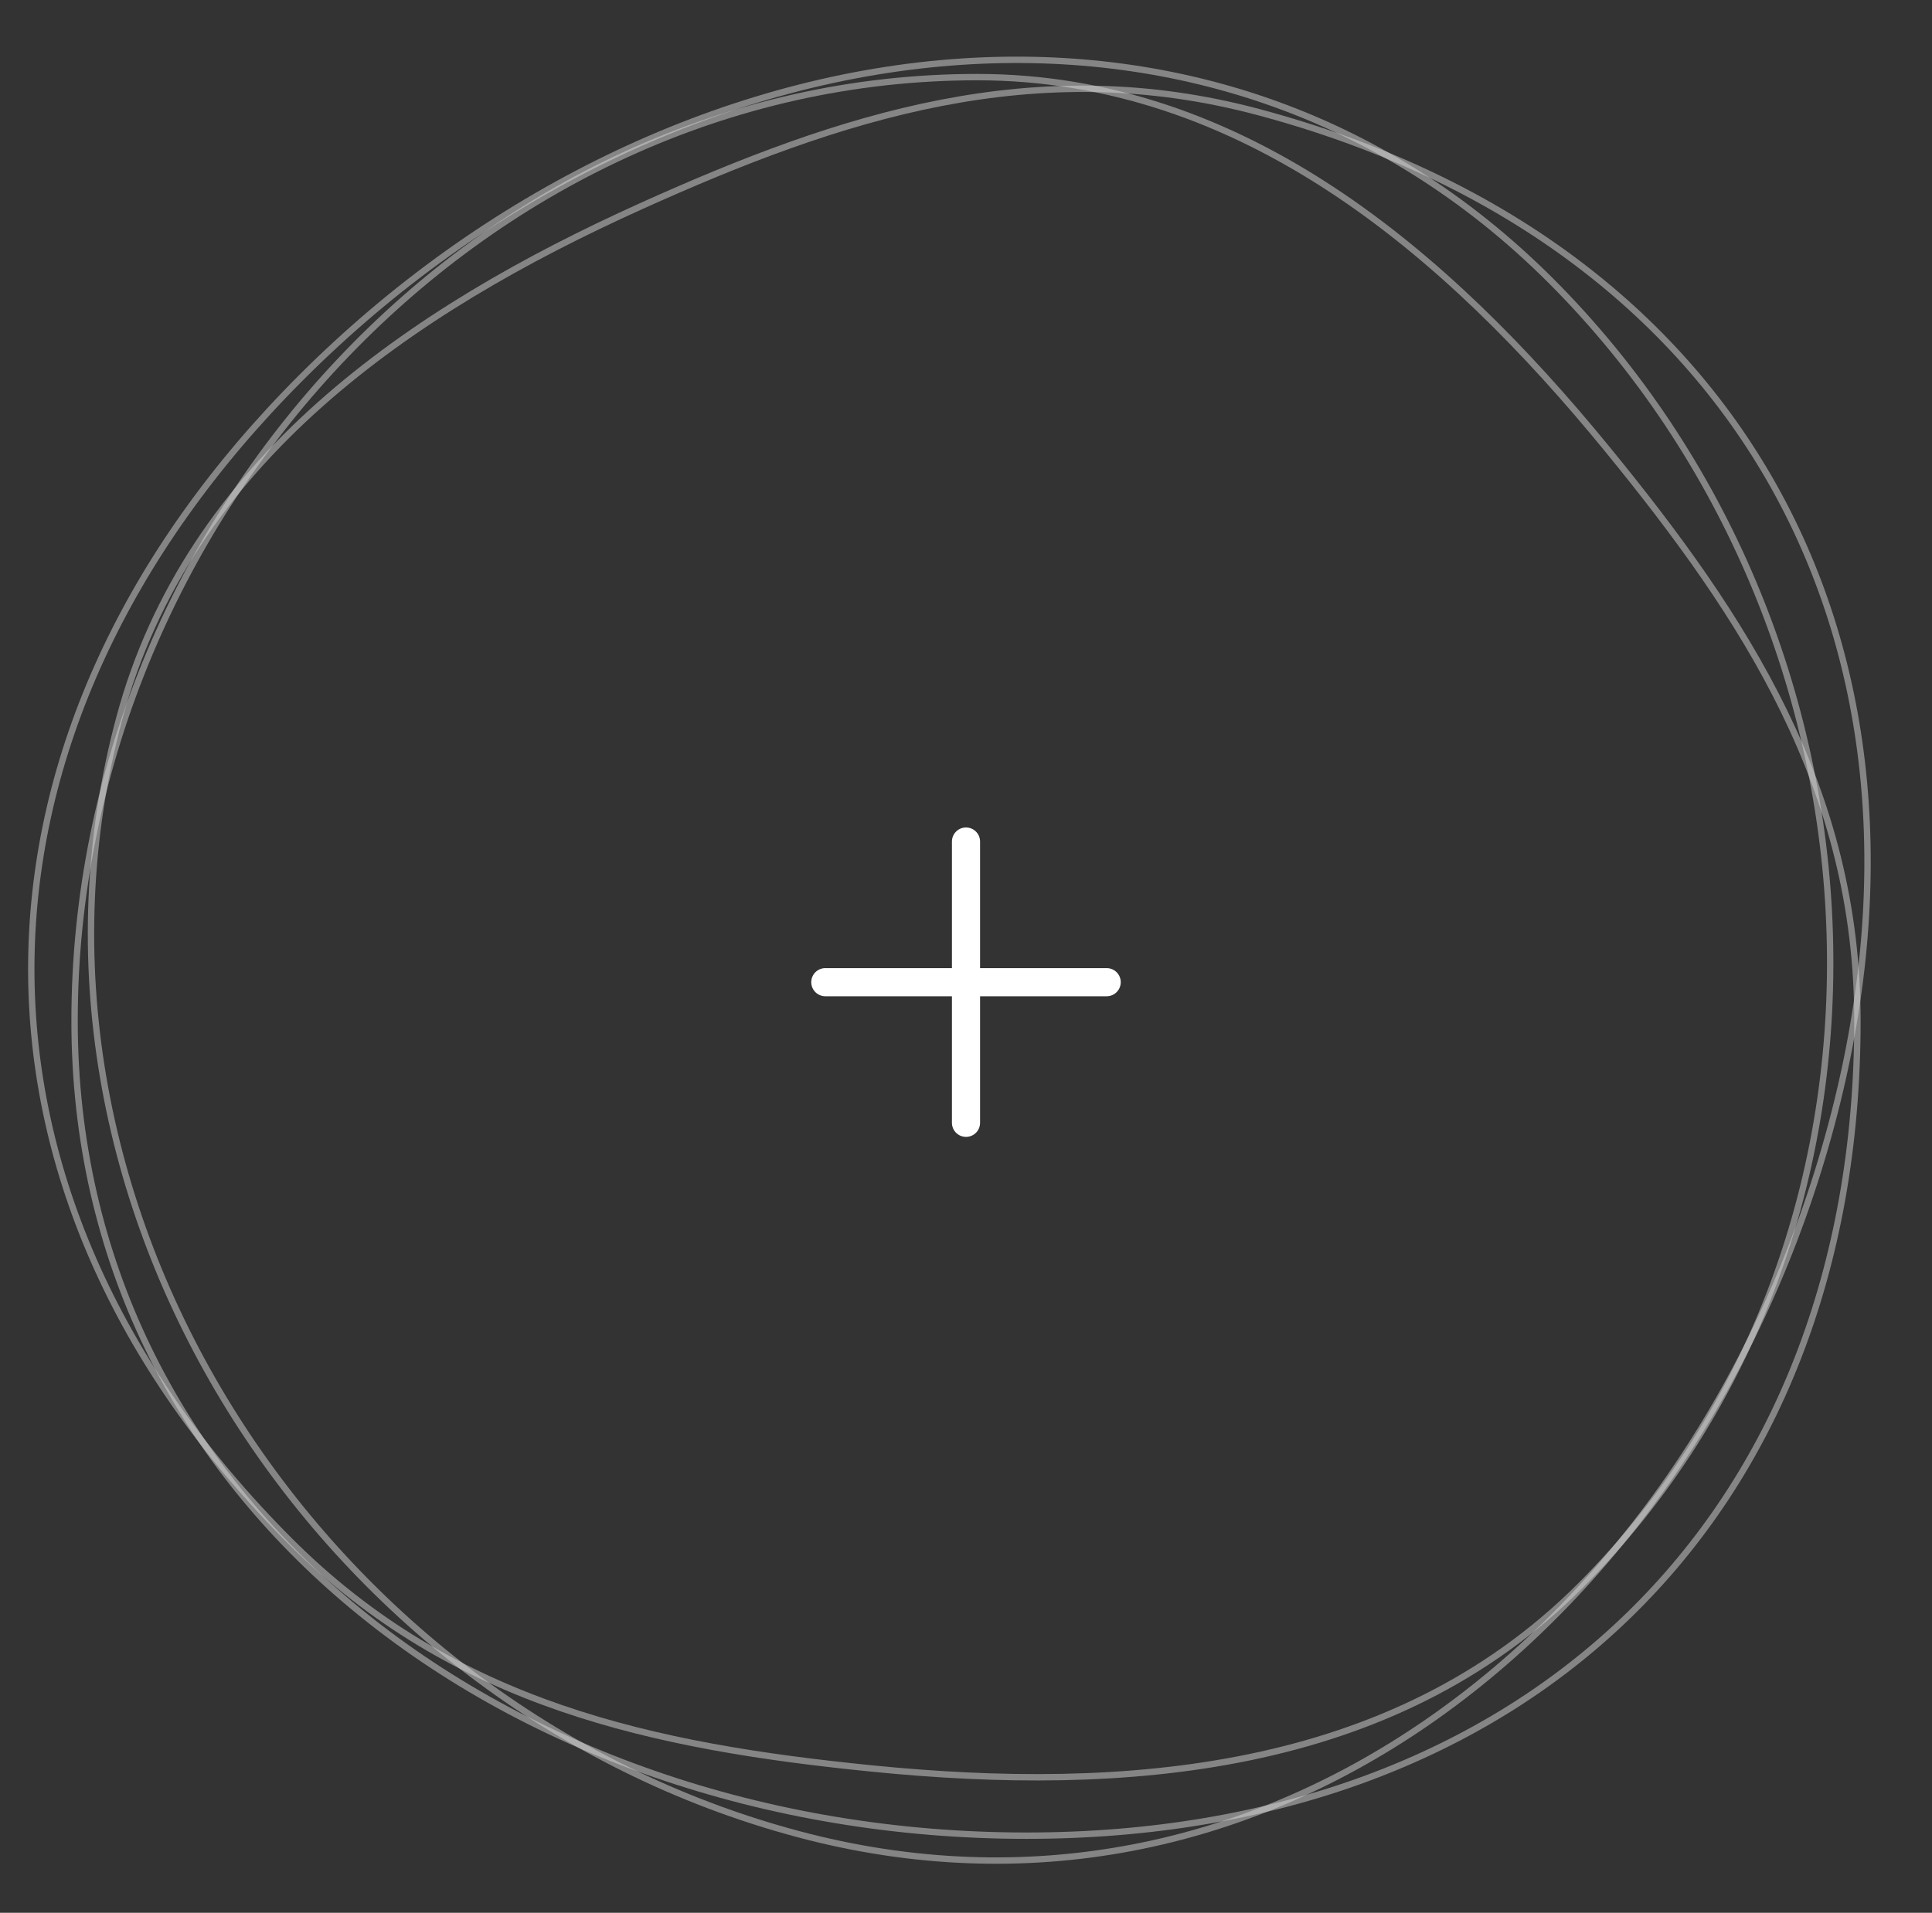 <svg width="206" height="204" viewBox="0 0 206 204" fill="none" xmlns="http://www.w3.org/2000/svg">
<rect x="0" y="0" width="206" height="204" fill="#333333" stroke="none"/>
<path d="M103 89.75L103 119.75" stroke="white" stroke-width="3" stroke-linecap="round"/>
<path d="M118 104.75L88 104.75" stroke="white" stroke-width="3" stroke-linecap="round"/>
<path opacity="0.5" d="M30.929 164.349C12.127 145.547 3.043 123.916 3.342 102.305C3.641 80.692 13.323 59.057 32.129 40.251C51.636 20.744 76.647 8.594 101.436 6.654C124.445 4.853 147.267 11.847 165.349 29.929C202.946 67.526 206.039 131.581 168.47 169.15C148.417 189.202 119.774 191.289 93.012 188.615C69.721 186.288 48.392 181.812 30.929 164.349Z" stroke="#D9D9D9" stroke-width="0.679"/>
<path opacity="0.5" d="M198.049 108.874C198.049 135.465 189.177 157.183 173.684 172.253C158.191 187.325 136.046 195.776 109.45 195.776C81.863 195.776 55.586 186.683 36.686 170.526C19.143 155.53 7.951 134.446 7.951 108.874C7.951 55.704 51.057 8.224 104.188 8.224C132.547 8.224 154.276 27.002 171.309 47.816C186.132 65.932 198.049 84.179 198.049 108.874Z" stroke="#D9D9D9" stroke-width="0.679"/>
<path opacity="0.5" d="M134.24 11.969C159.925 18.851 178.607 33.042 189.154 51.907C199.702 70.773 202.134 94.351 195.25 120.041C188.11 146.688 172.526 169.716 152.028 183.79C133.002 196.854 109.74 202.208 85.039 195.59C33.681 181.828 -1.025 127.902 12.726 76.581C20.066 49.189 43.828 33.06 68.342 21.995C89.677 12.365 110.387 5.577 134.24 11.969Z" stroke="#D9D9D9" stroke-width="0.679"/>
</svg>
